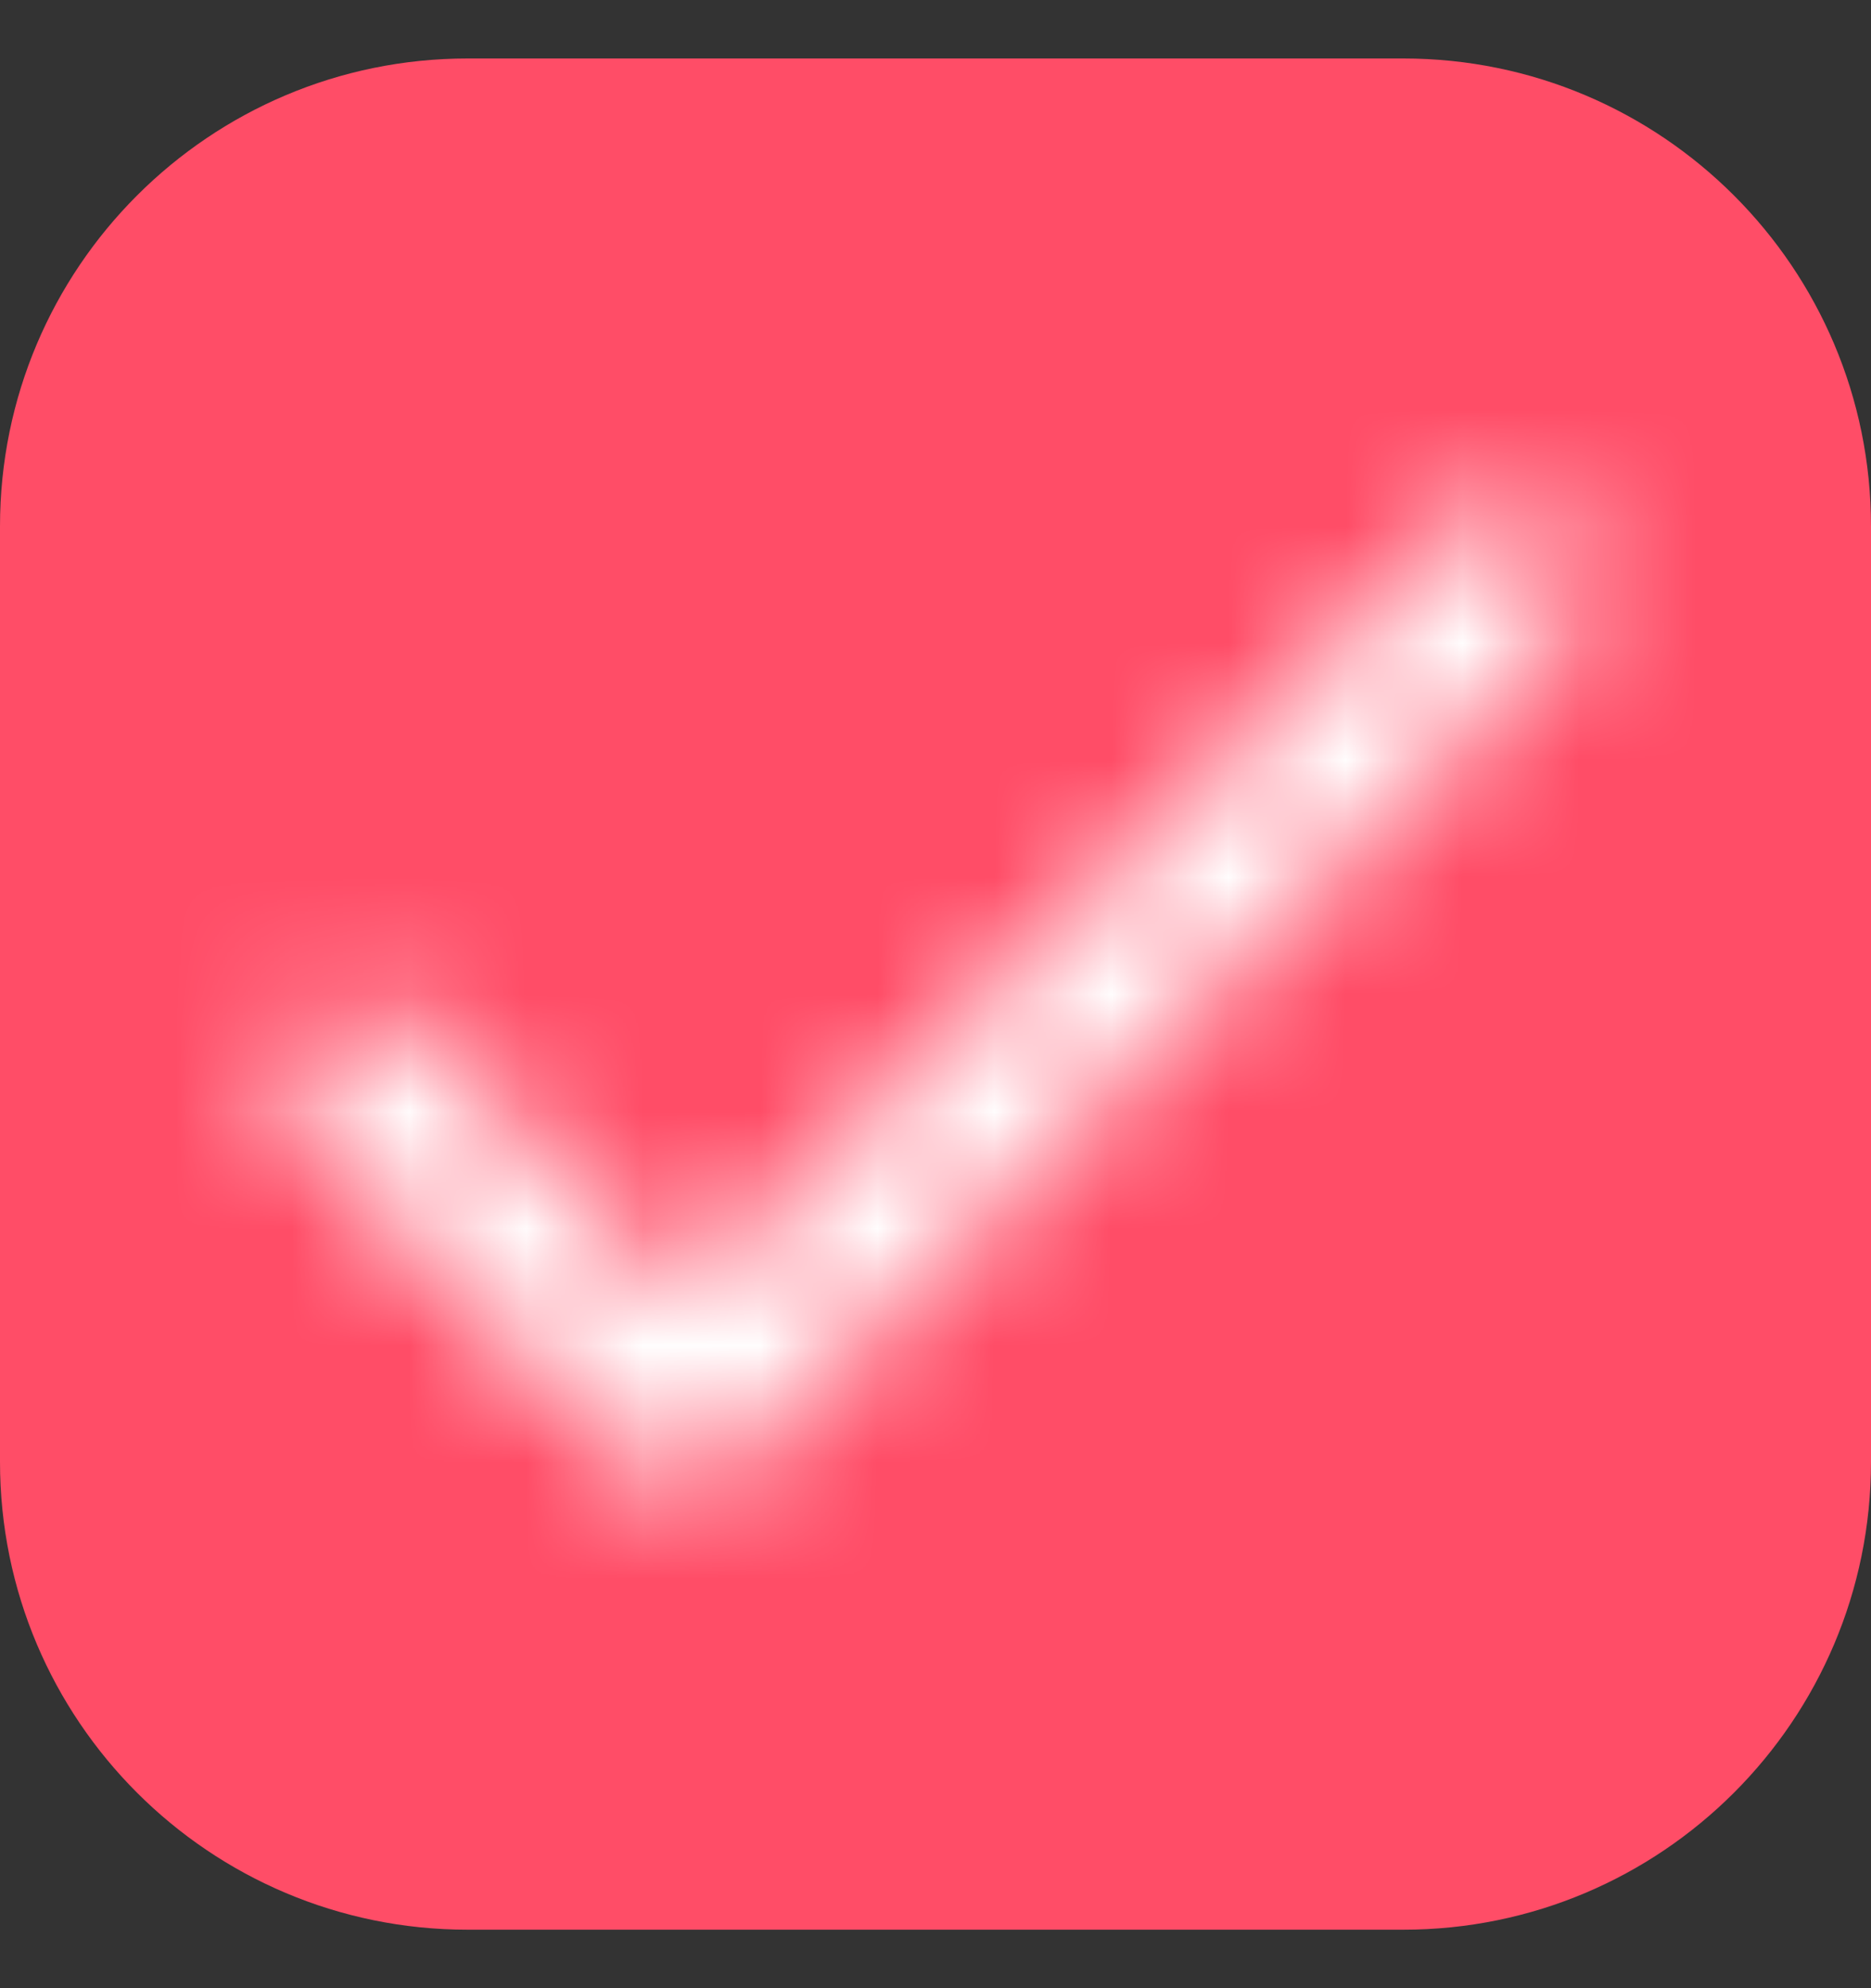 <svg width="16" height="17" viewBox="0 0 16 17" fill="none" xmlns="http://www.w3.org/2000/svg">
<rect x="0" y="0" width="16" height="17" fill="#333333" stroke="none"/>
<path d="M0 4.5C0 2.291 1.791 0.5 4 0.5H12C14.209 0.5 16 2.291 16 4.5V12.5C16 14.709 14.209 16.5 12 16.5H4C1.791 16.5 0 14.709 0 12.5V4.5Z" fill="#FF4D67"/>
<mask id="mask0_3510_1425" style="mask-type:alpha" maskUnits="userSpaceOnUse" x="2" y="4" width="12" height="9">
<path d="M5.863 11.083L3.55 8.77C3.425 8.645 3.256 8.575 3.08 8.575C2.904 8.575 2.735 8.645 2.61 8.77C2.35 9.03 2.35 9.45 2.61 9.71L5.397 12.496C5.657 12.756 6.077 12.756 6.337 12.496L13.39 5.443C13.65 5.183 13.65 4.763 13.39 4.503C13.265 4.378 13.096 4.308 12.92 4.308C12.744 4.308 12.575 4.378 12.45 4.503L5.863 11.083Z" fill="black"/>
</mask>
<g mask="url(#mask0_3510_1425)">
<rect y="0.5" width="16" height="16" fill="white"/>
</g>
</svg>



